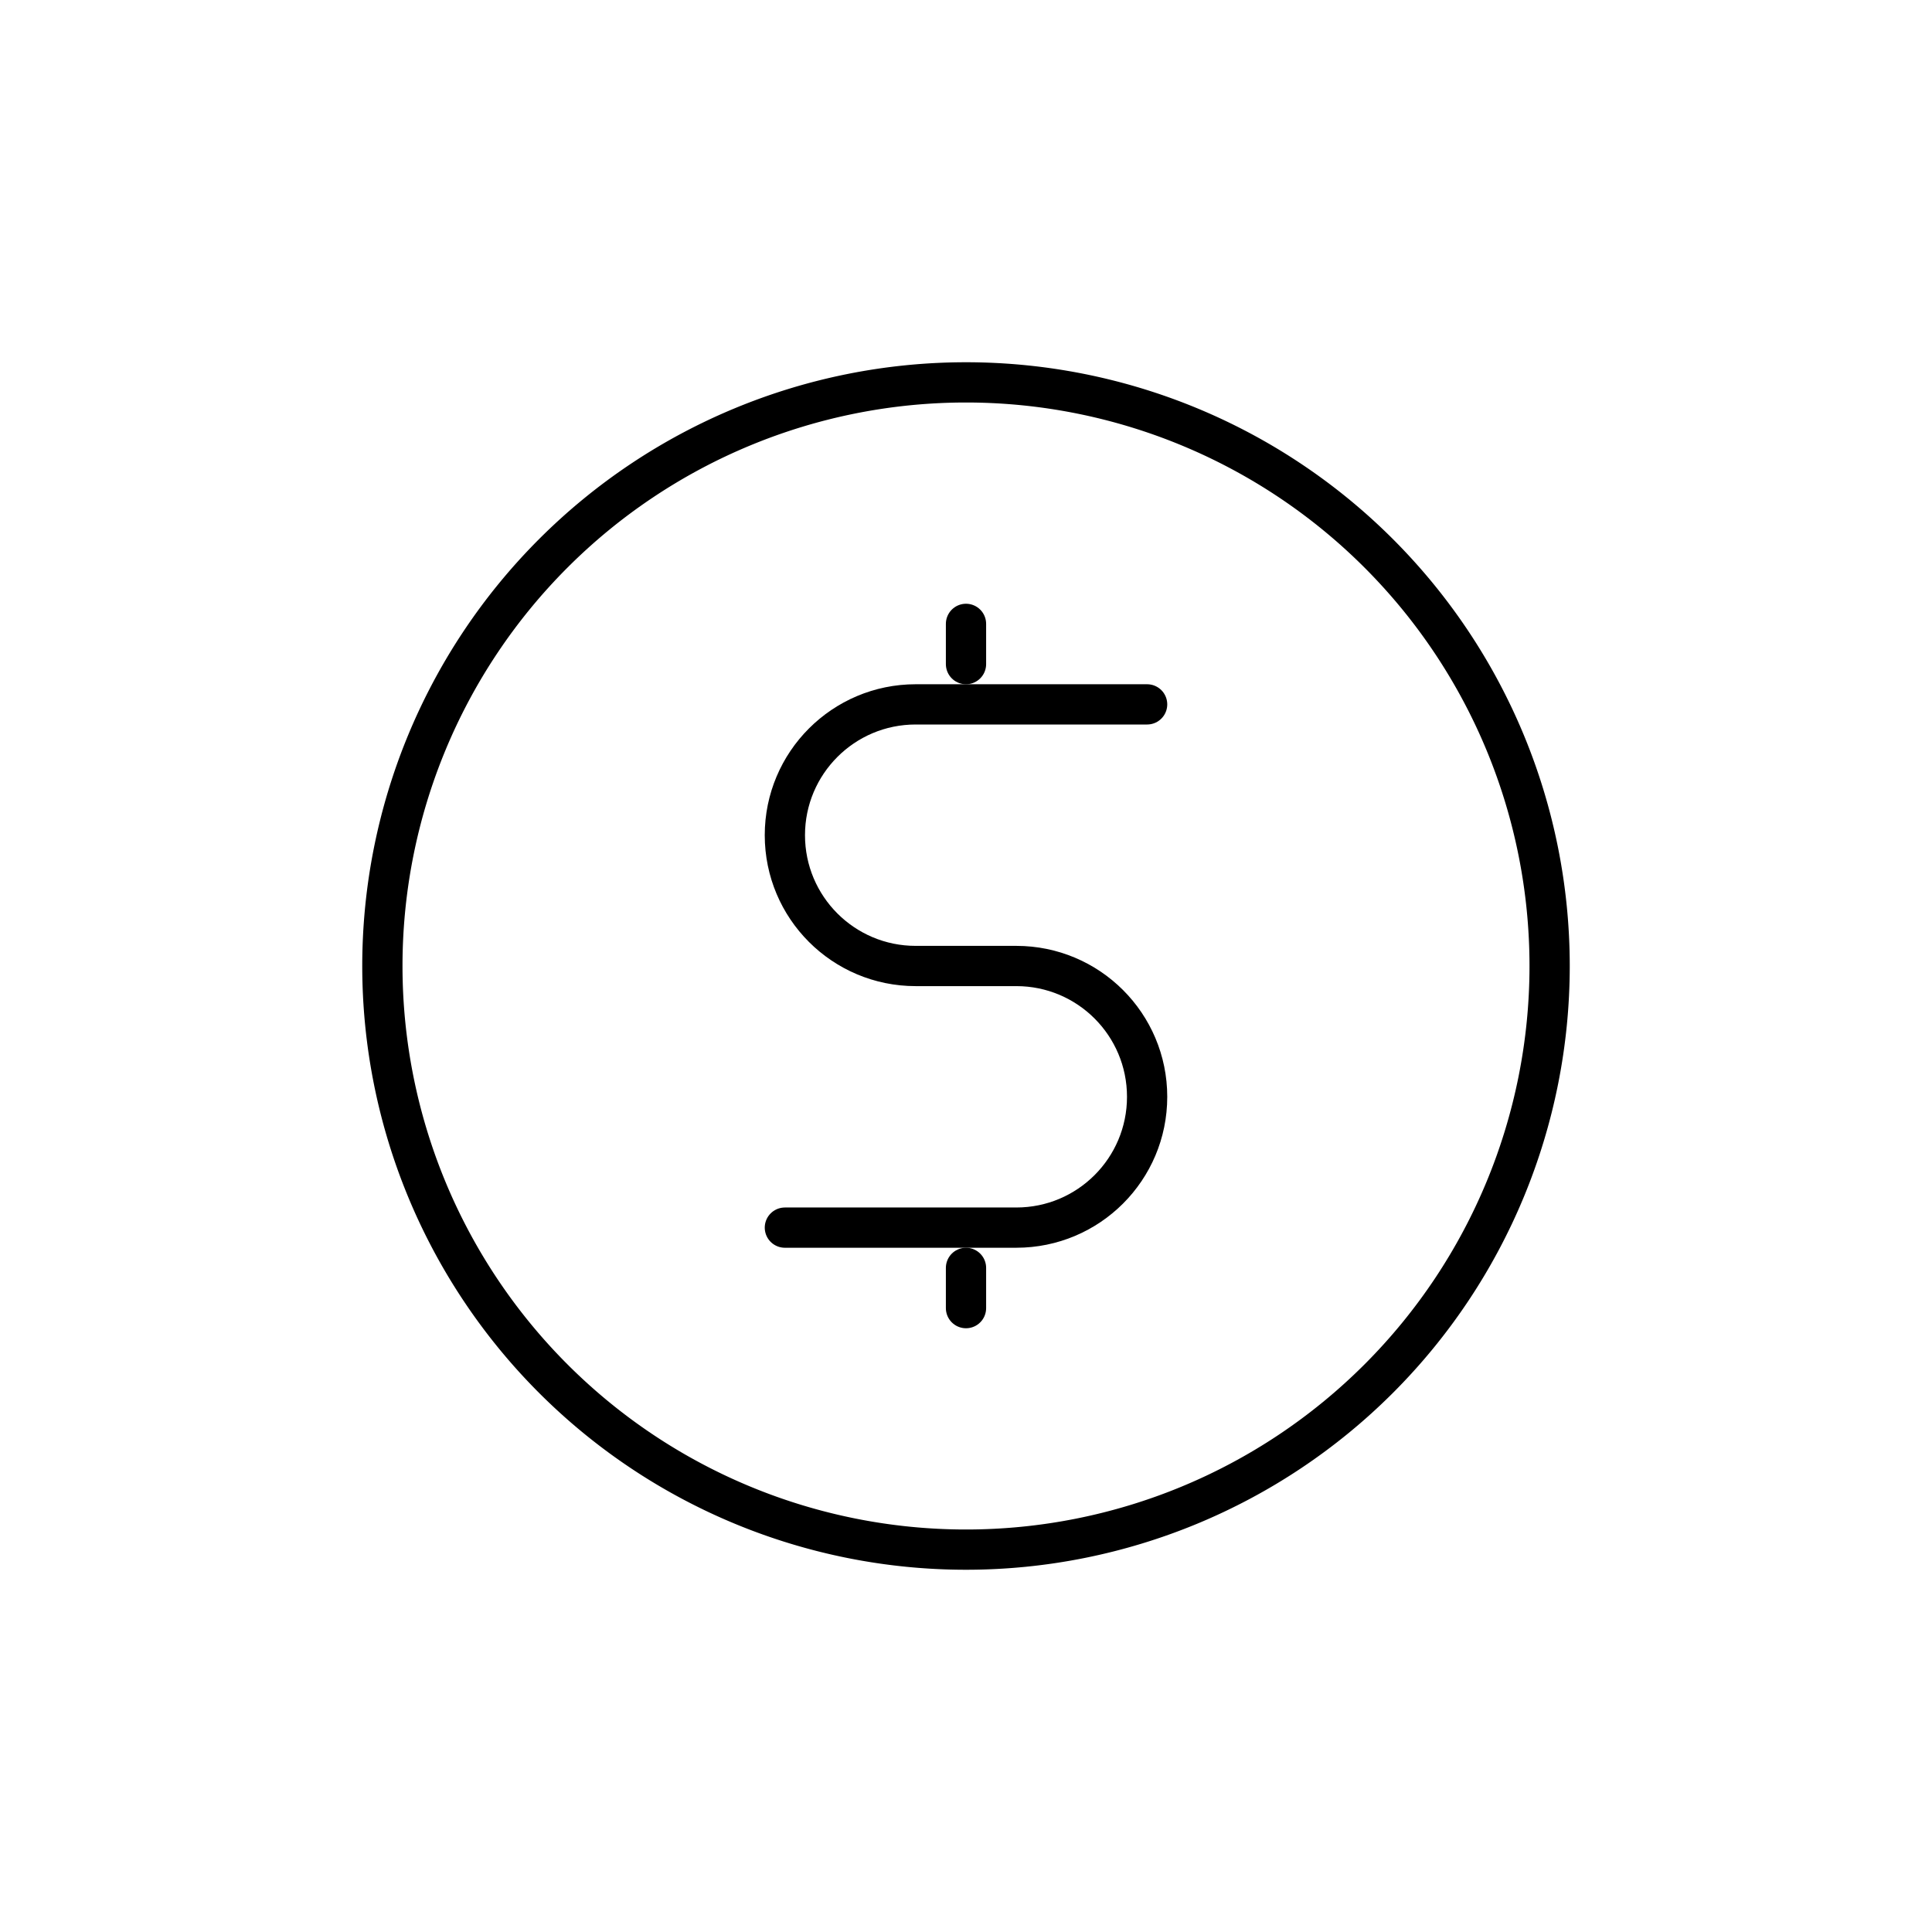 <svg width="24" height="24" fill="none" stroke="currentColor" stroke-linecap="round" stroke-linejoin="round" stroke-width="0.5" viewBox="0 0 24 24" xmlns="http://www.w3.org/2000/svg">
  <path d="M12 4.75a7.25 7.25 0 1 0 0 14.5 7.25 7.25 0 1 0 0-14.5z"></path>
  <path d="M14.25 8.75h-2.875c-.898 0-1.625.728-1.625 1.625v0c0 .898.727 1.625 1.625 1.625h1.25c.898 0 1.625.727 1.625 1.625v0c0 .898-.727 1.625-1.625 1.625H9.75"></path>
  <path d="M12 7.75v.5"></path>
  <path d="M12 15.75v.5"></path>
</svg>